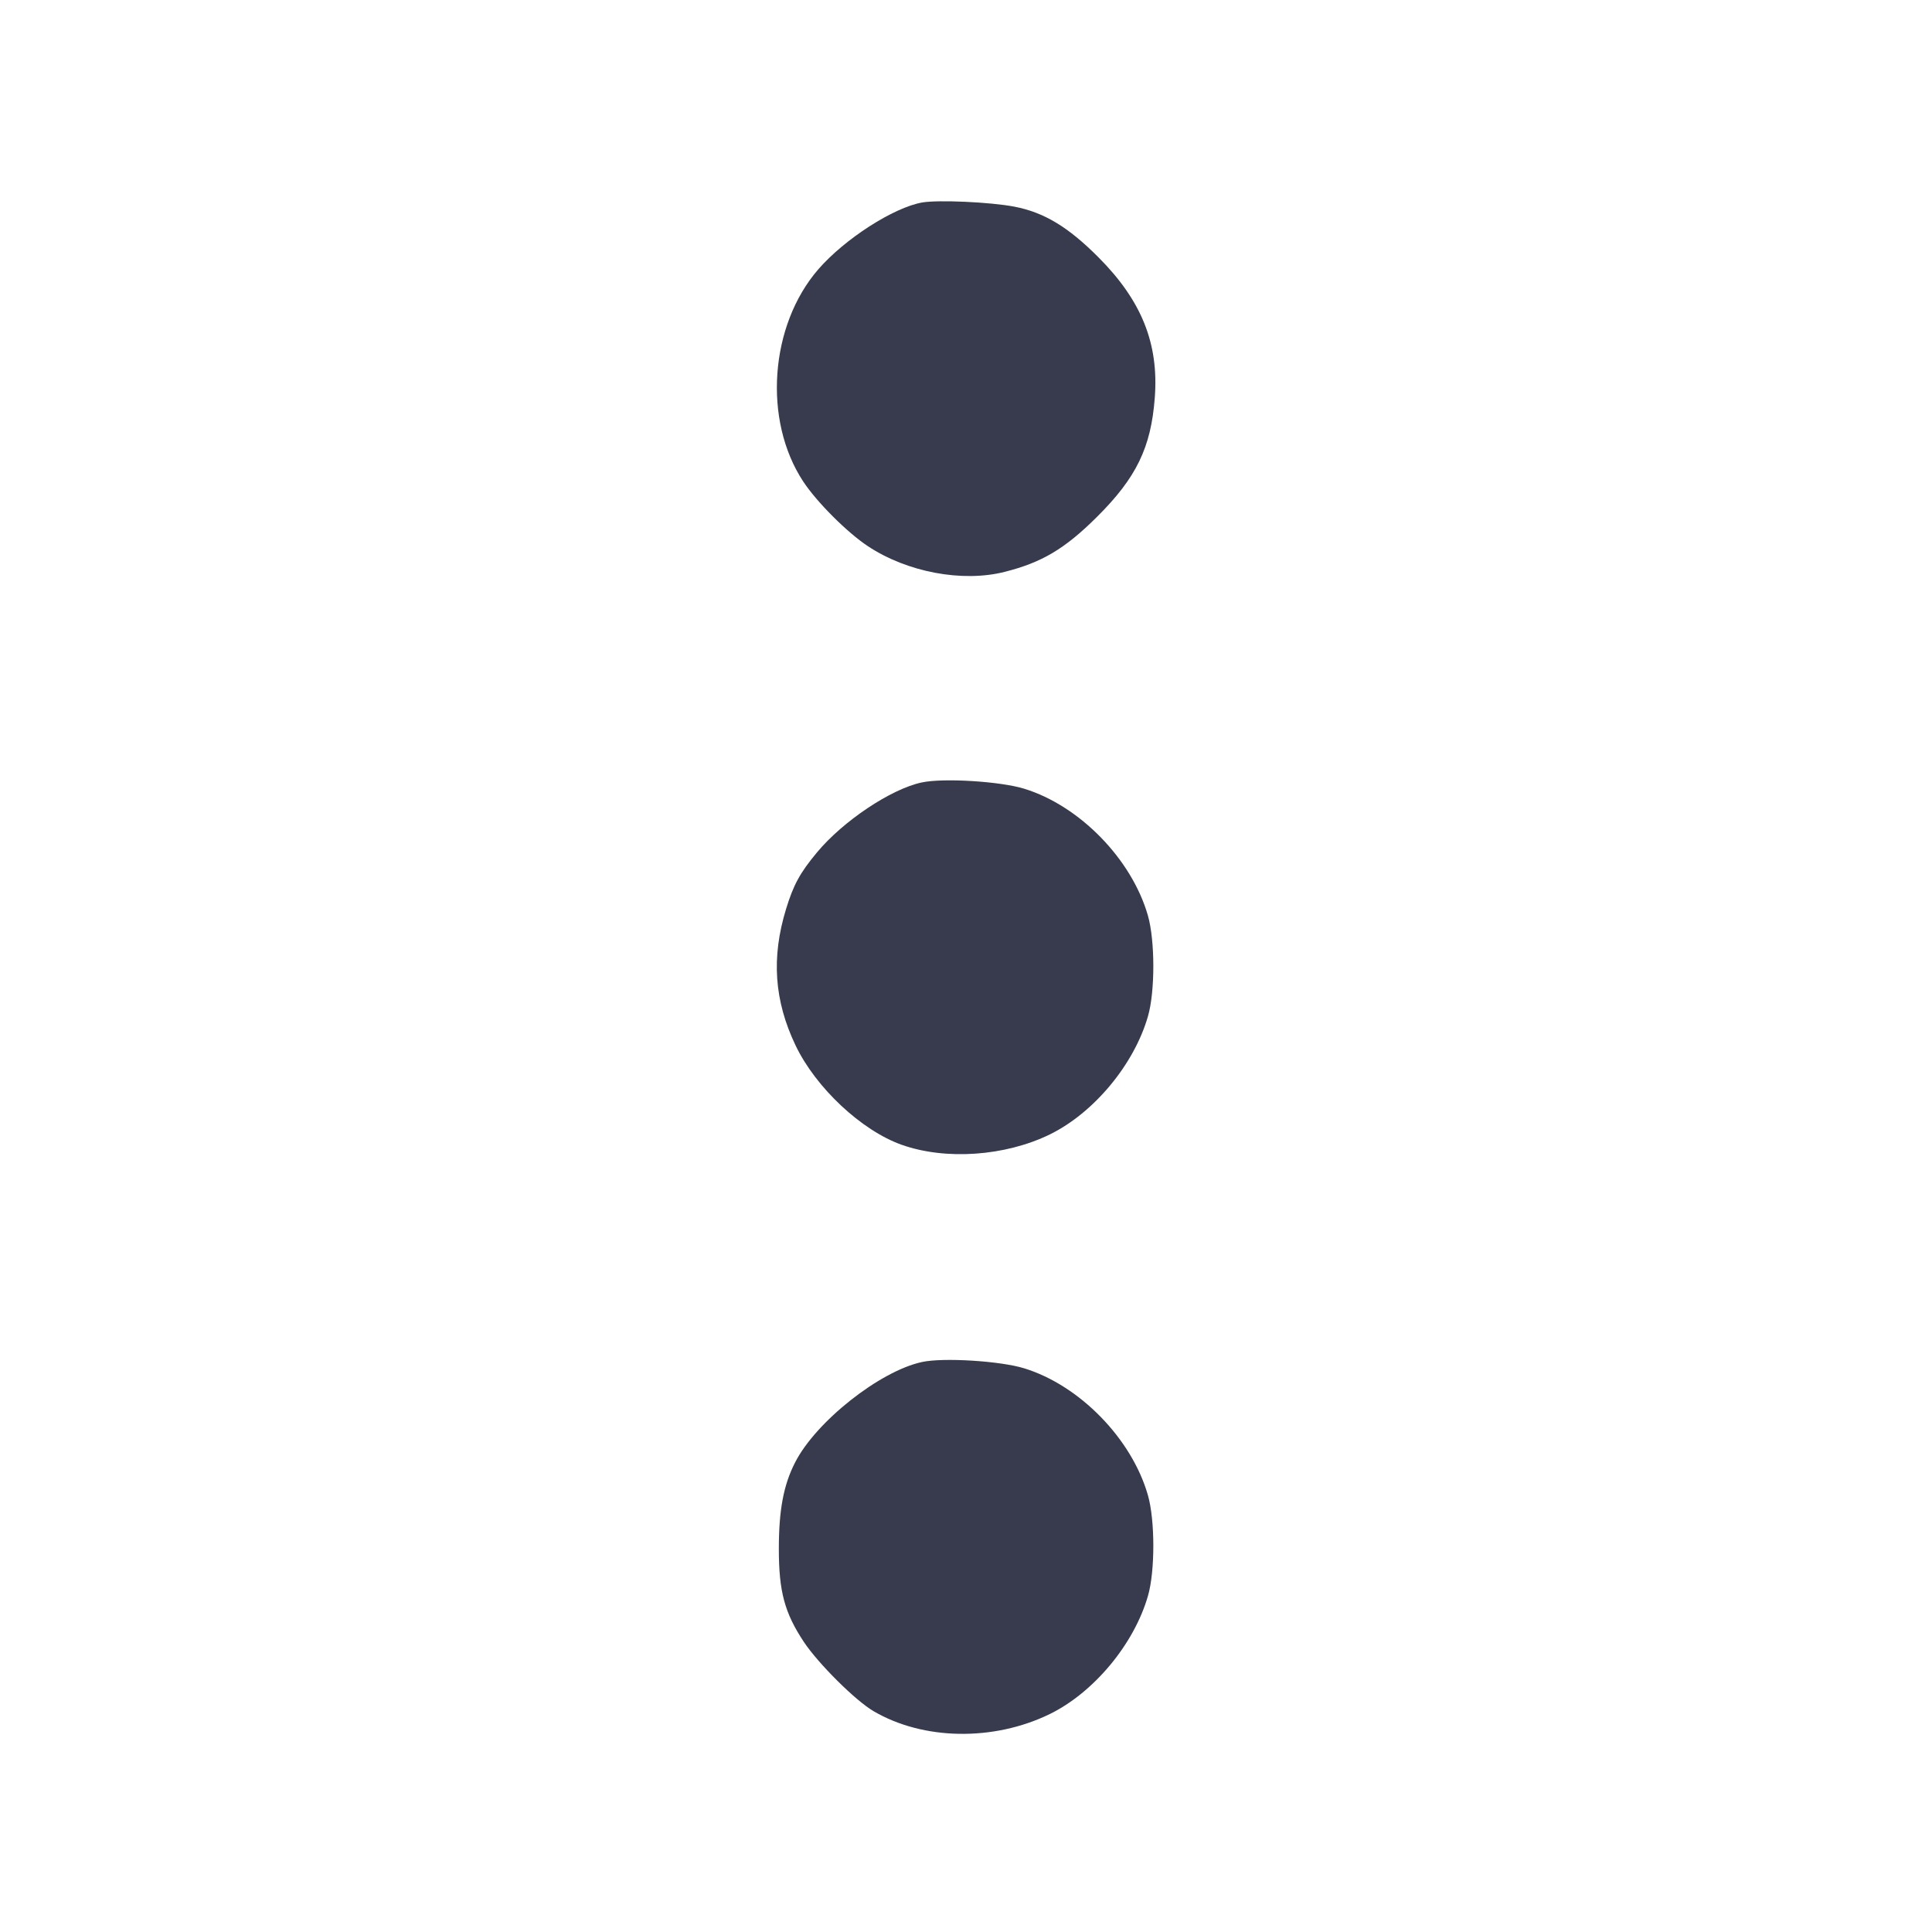 <svg width="24" height="24" viewBox="0 0 24 24" fill="none" xmlns="http://www.w3.org/2000/svg"><path d="M11.457 2.515 C 11.101 2.577,10.491 2.969,10.164 3.347 C 9.561 4.044,9.477 5.220,9.977 5.980 C 10.144 6.235,10.523 6.614,10.780 6.784 C 11.268 7.108,11.955 7.237,12.480 7.104 C 12.943 6.987,13.226 6.819,13.625 6.423 C 14.116 5.935,14.298 5.561,14.345 4.943 C 14.397 4.269,14.182 3.734,13.644 3.195 C 13.267 2.817,12.969 2.638,12.600 2.567 C 12.302 2.510,11.657 2.481,11.457 2.515 M11.450 9.720 C 11.068 9.801,10.473 10.199,10.148 10.590 C 9.938 10.842,9.857 10.991,9.765 11.291 C 9.580 11.895,9.617 12.430,9.883 12.987 C 10.134 13.512,10.702 14.044,11.201 14.221 C 11.748 14.415,12.486 14.363,13.040 14.093 C 13.588 13.825,14.088 13.224,14.260 12.626 C 14.350 12.317,14.349 11.681,14.259 11.371 C 14.058 10.672,13.412 10.010,12.724 9.798 C 12.426 9.706,11.718 9.662,11.450 9.720 M11.455 16.919 C 10.930 17.031,10.135 17.660,9.877 18.167 C 9.733 18.447,9.675 18.760,9.675 19.240 C 9.675 19.769,9.746 20.035,9.986 20.397 C 10.166 20.667,10.626 21.125,10.852 21.257 C 11.469 21.619,12.343 21.633,13.040 21.293 C 13.588 21.025,14.088 20.424,14.260 19.826 C 14.350 19.517,14.349 18.881,14.259 18.571 C 14.058 17.872,13.412 17.210,12.724 16.998 C 12.427 16.906,11.718 16.862,11.455 16.919 " fill="#373B4D" stroke="none" fill-rule="evenodd"></path></svg>